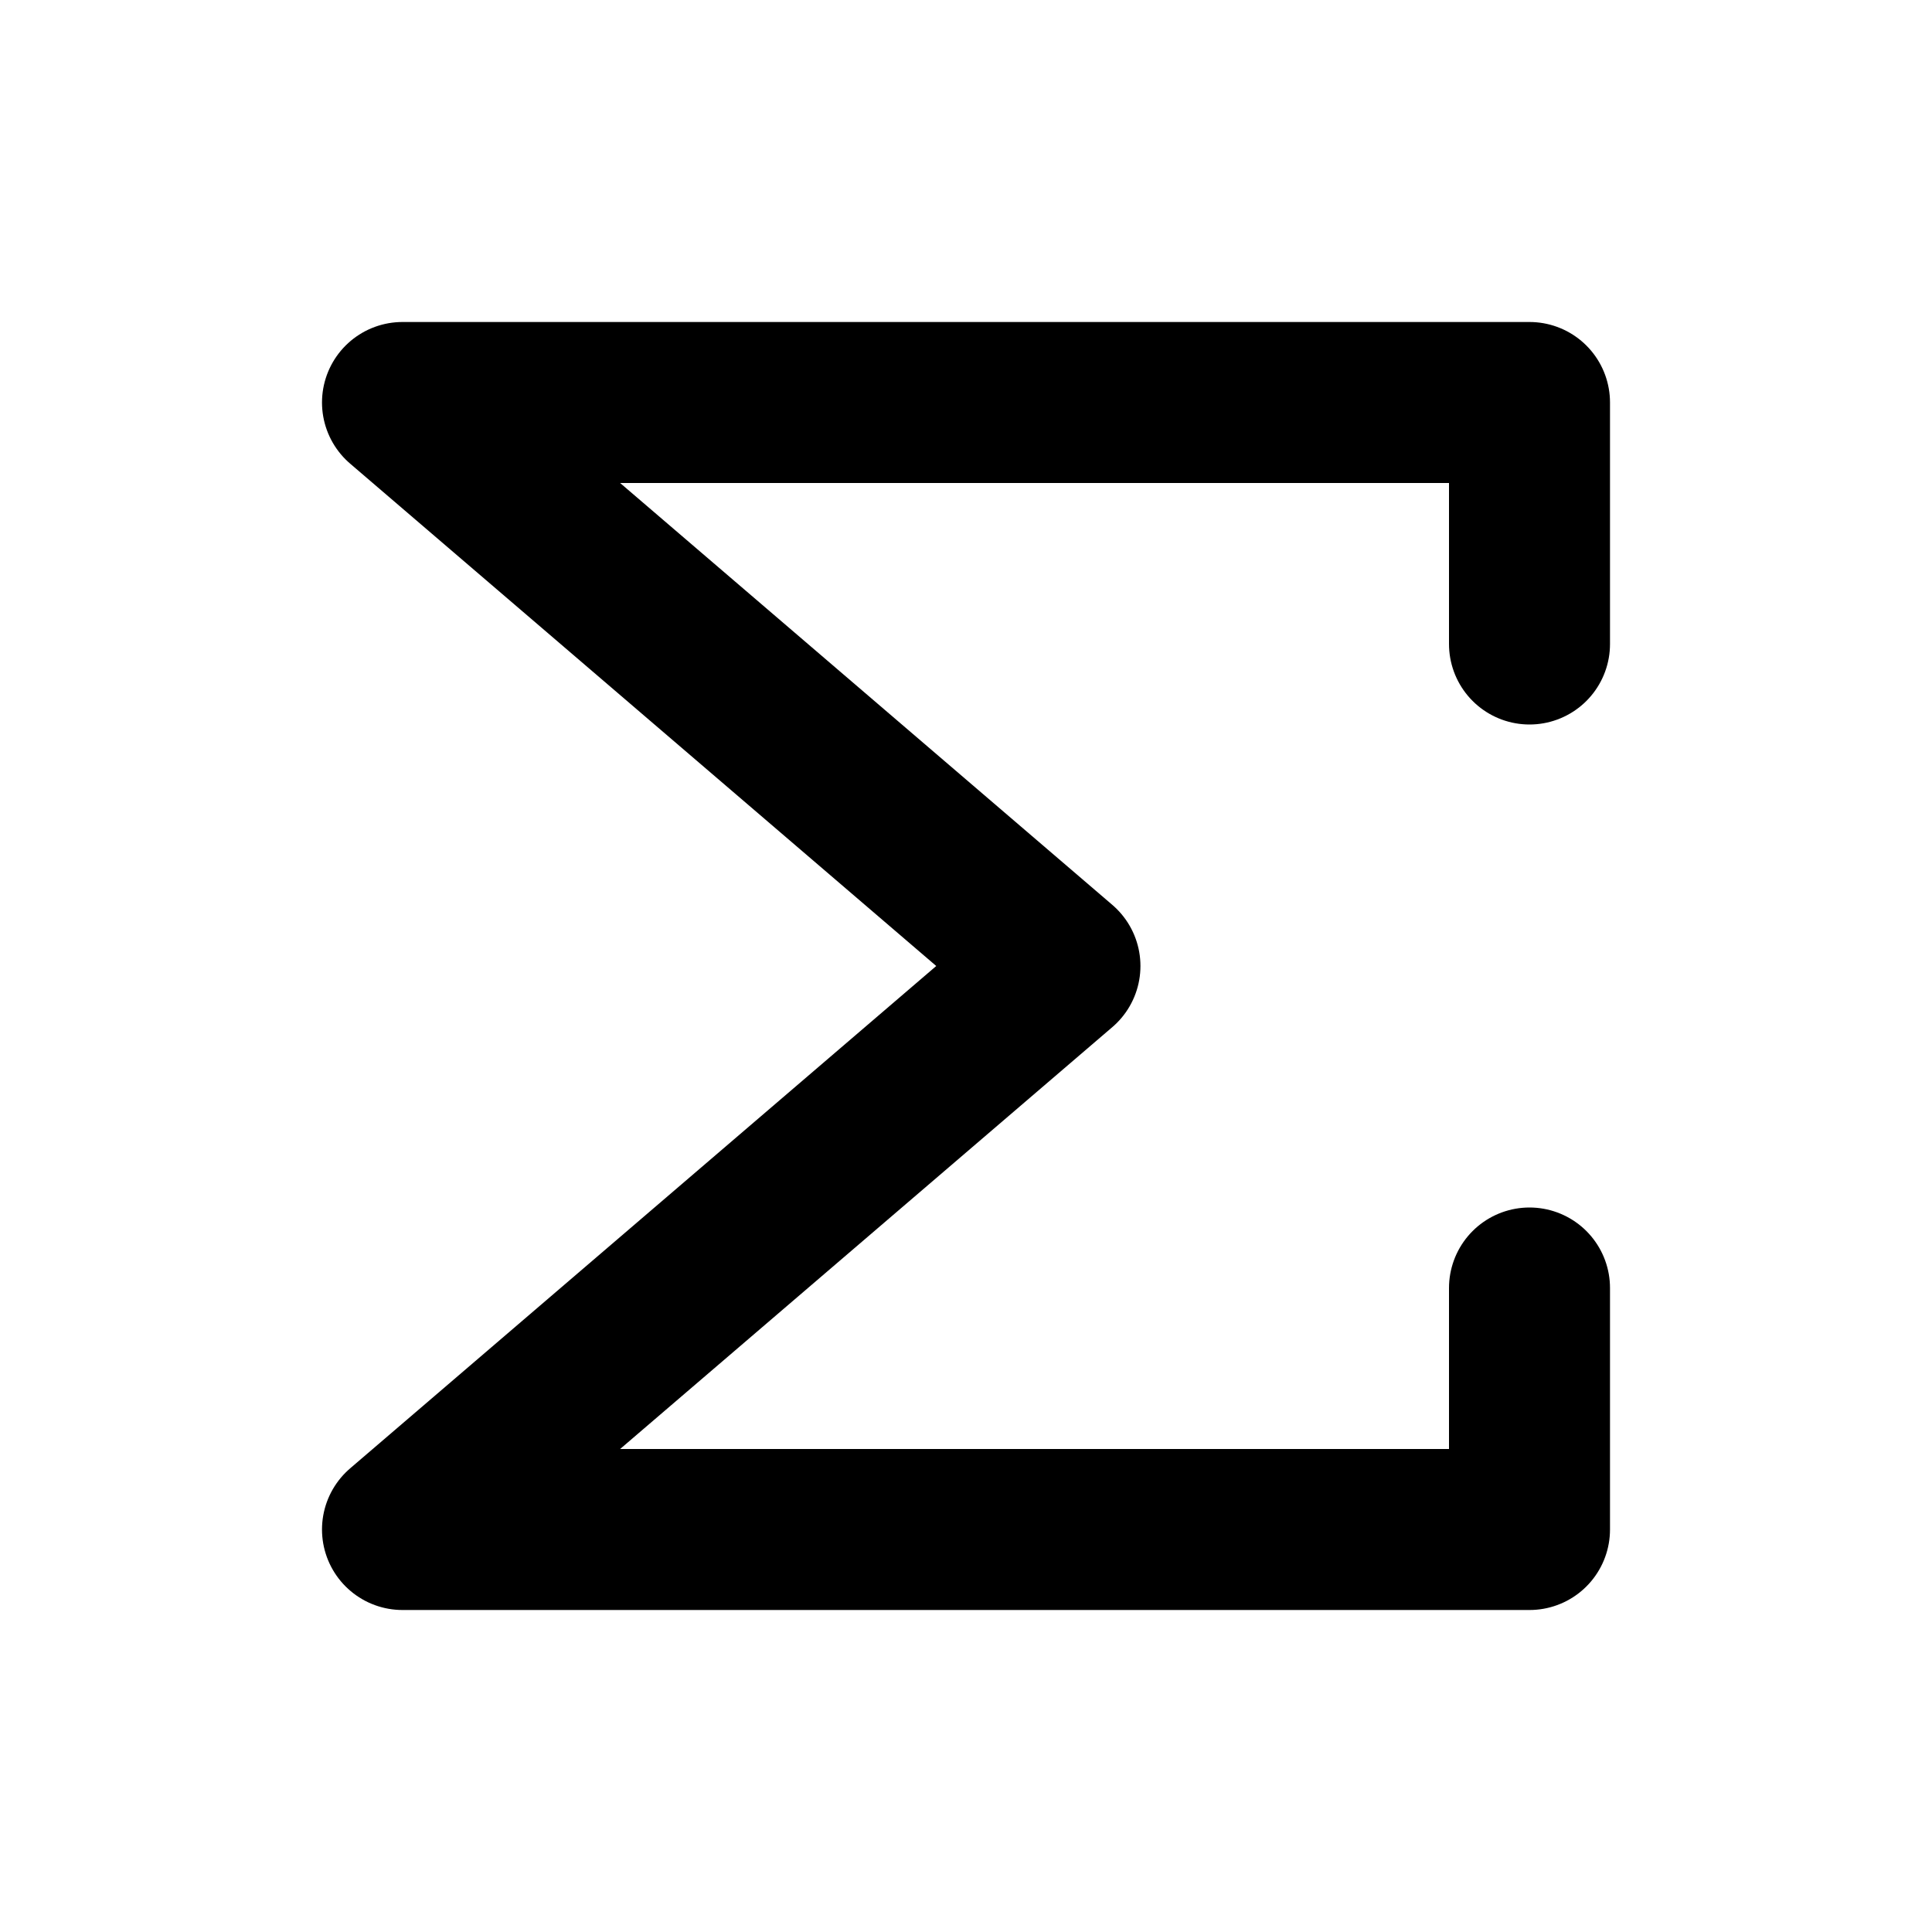 <svg width="24" height="24" viewBox="0 0 24 24" fill="none" xmlns="http://www.w3.org/2000/svg">
<path d="M19 8V5H5L13.167 12L5 19H19V16" stroke="black" stroke-width="2" stroke-linecap="round" stroke-linejoin="round"/>
</svg>
